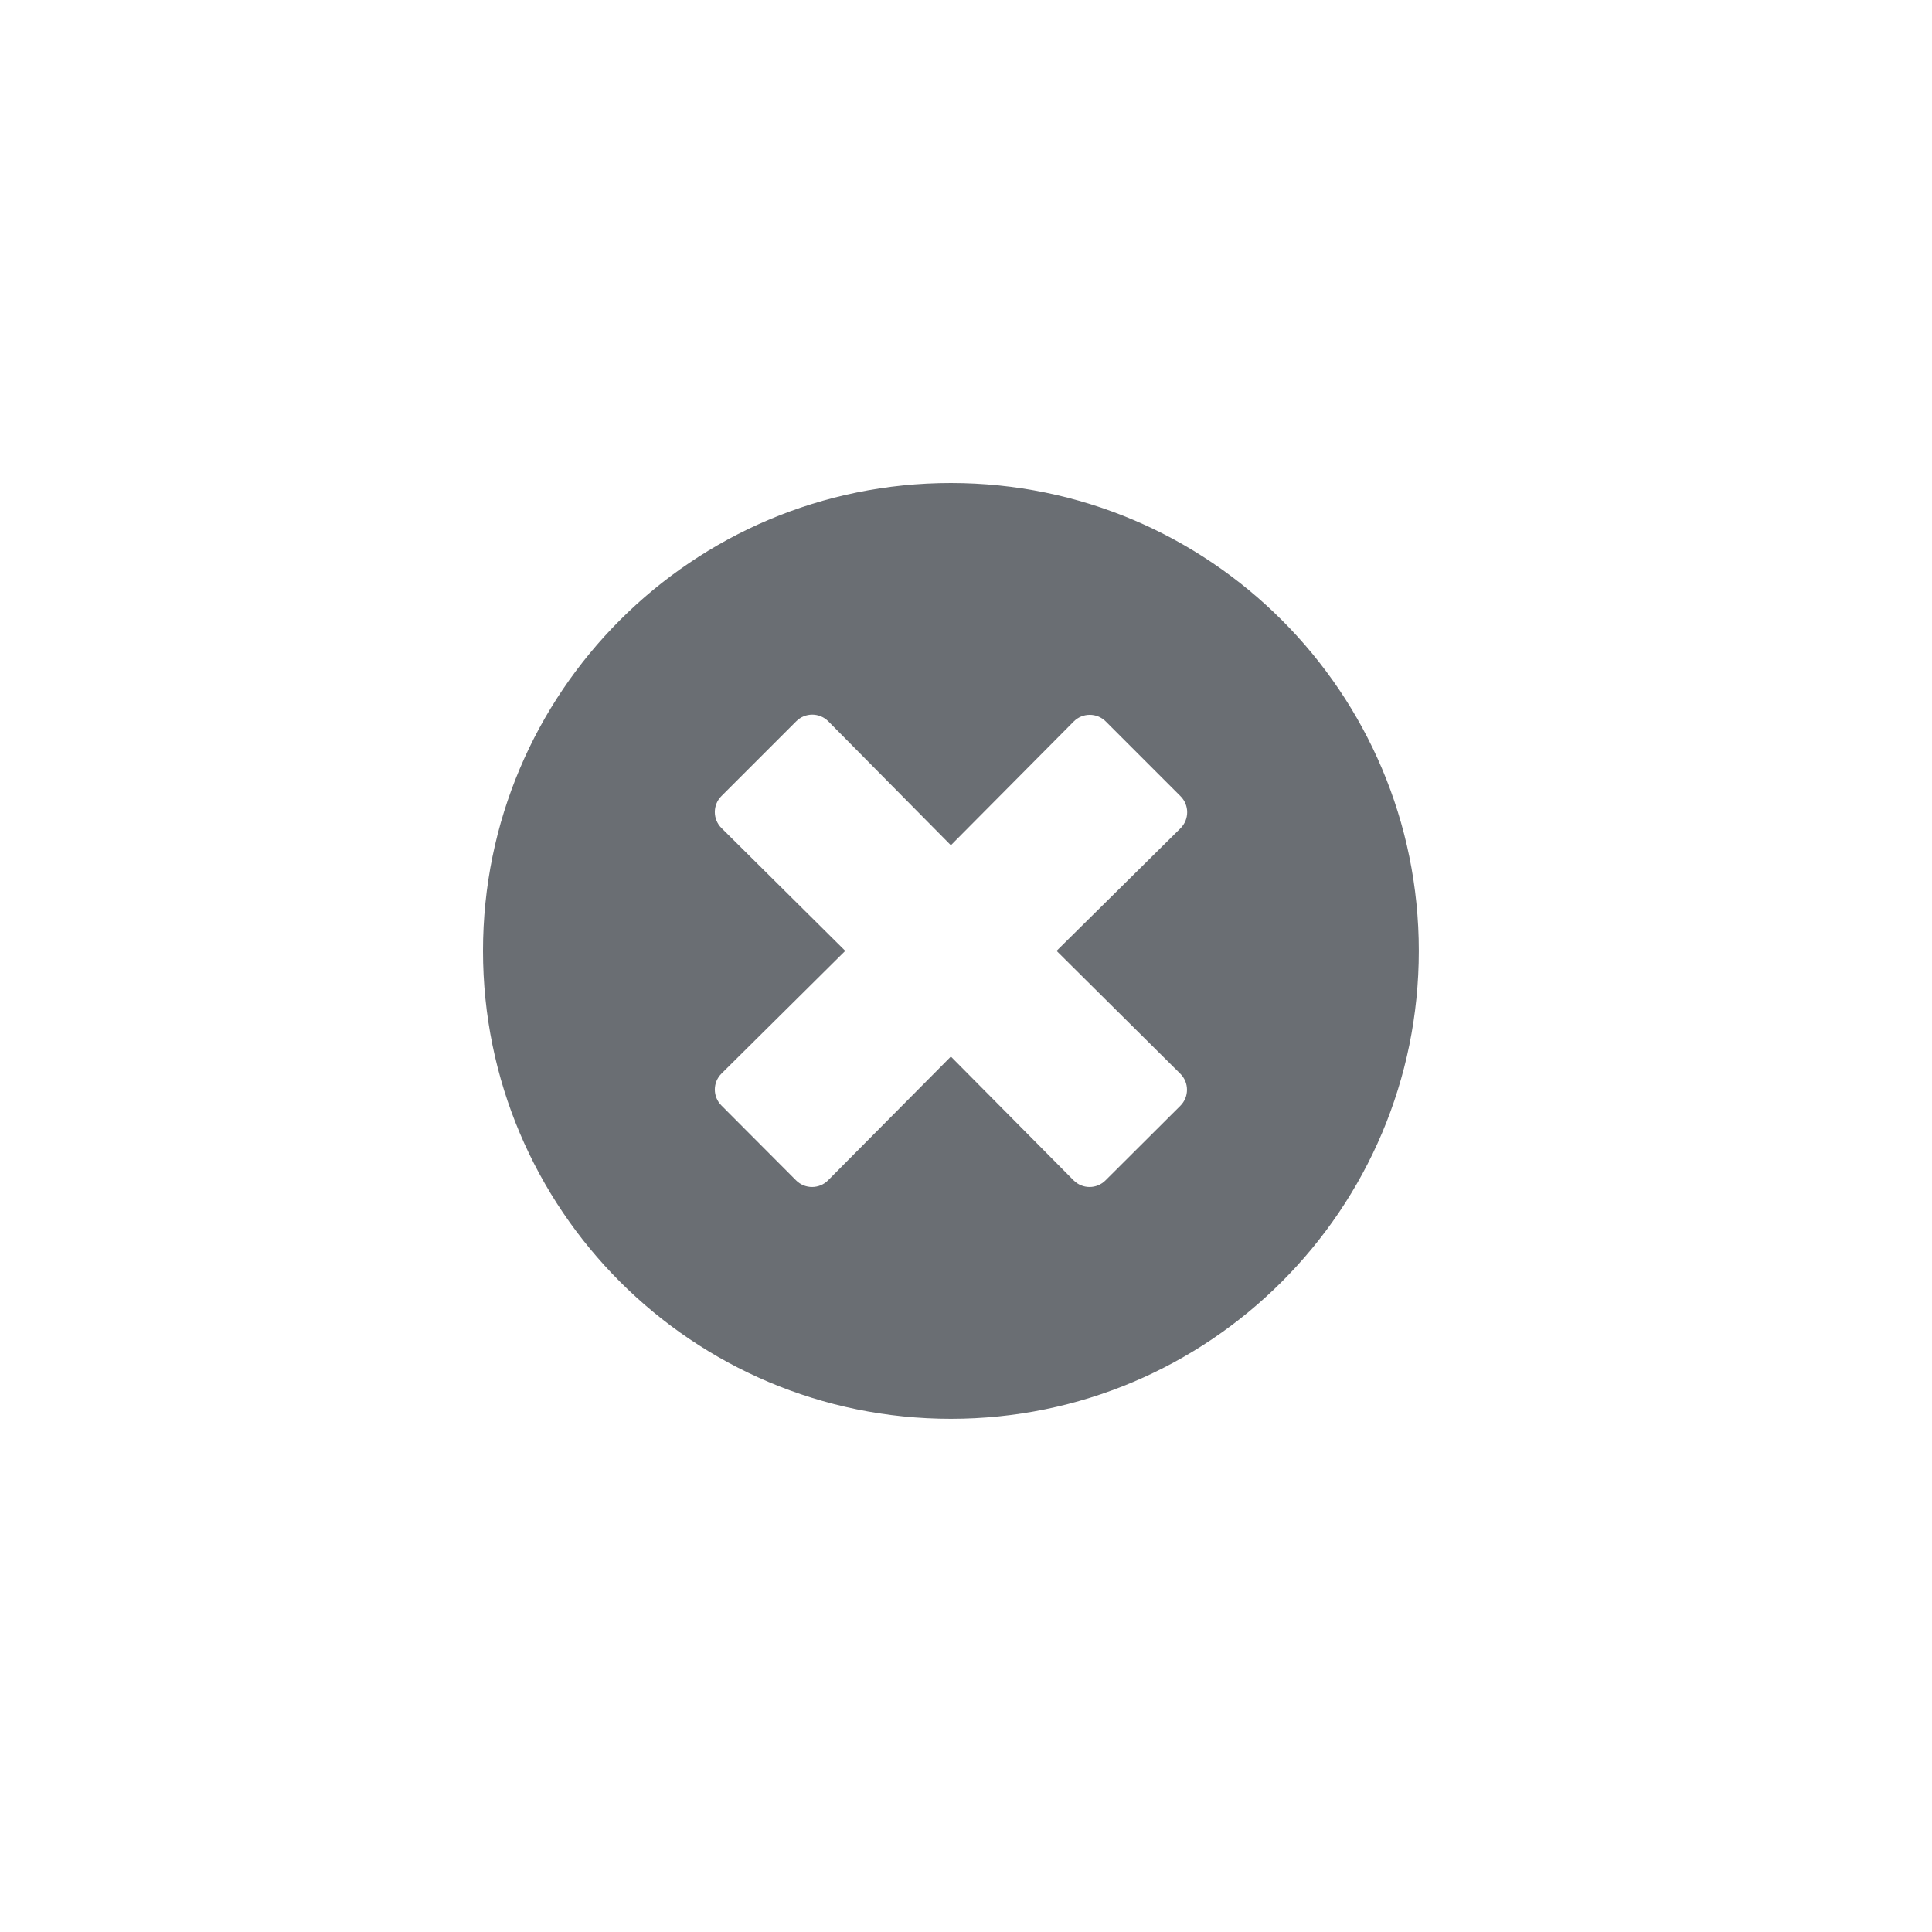 <?xml version="1.0" encoding="UTF-8"?>
<svg width="24px" height="24px" viewBox="0 0 24 24" version="1.1" xmlns="http://www.w3.org/2000/svg" xmlns:xlink="http://www.w3.org/1999/xlink">
    <title></title>
    <g id="Icons" stroke="none" stroke-width="1" fill="none" fill-rule="evenodd">
        <g id="Icons/2.-Size-sm/Actions/times-circle" fill="#6A6E73">
            <path d="M11.812,17.625 C15.023,17.625 17.625,15.023 17.625,11.812 C17.625,8.602 15.023,6 11.812,6 C8.602,6 6,8.602 6,11.812 C6,15.023 8.602,17.625 11.812,17.625 Z M13.336,14.662 L11.812,13.125 L10.287,14.662 C10.177,14.773 9.998,14.773 9.888,14.662 L8.963,13.734 C8.852,13.624 8.852,13.446 8.963,13.336 L10.5,11.812 L8.963,10.287 C8.852,10.177 8.852,9.998 8.963,9.888 L9.891,8.96 C10.001,8.85 10.179,8.85 10.289,8.96 L11.812,10.5 L13.338,8.963 C13.448,8.852 13.627,8.852 13.737,8.963 L14.665,9.891 C14.775,10.001 14.775,10.179 14.665,10.289 L13.125,11.812 L14.662,13.338 C14.773,13.448 14.773,13.627 14.662,13.737 L13.734,14.662 C13.624,14.773 13.446,14.773 13.336,14.662 Z" id="times-circle"></path>
        </g>
    </g>
</svg>